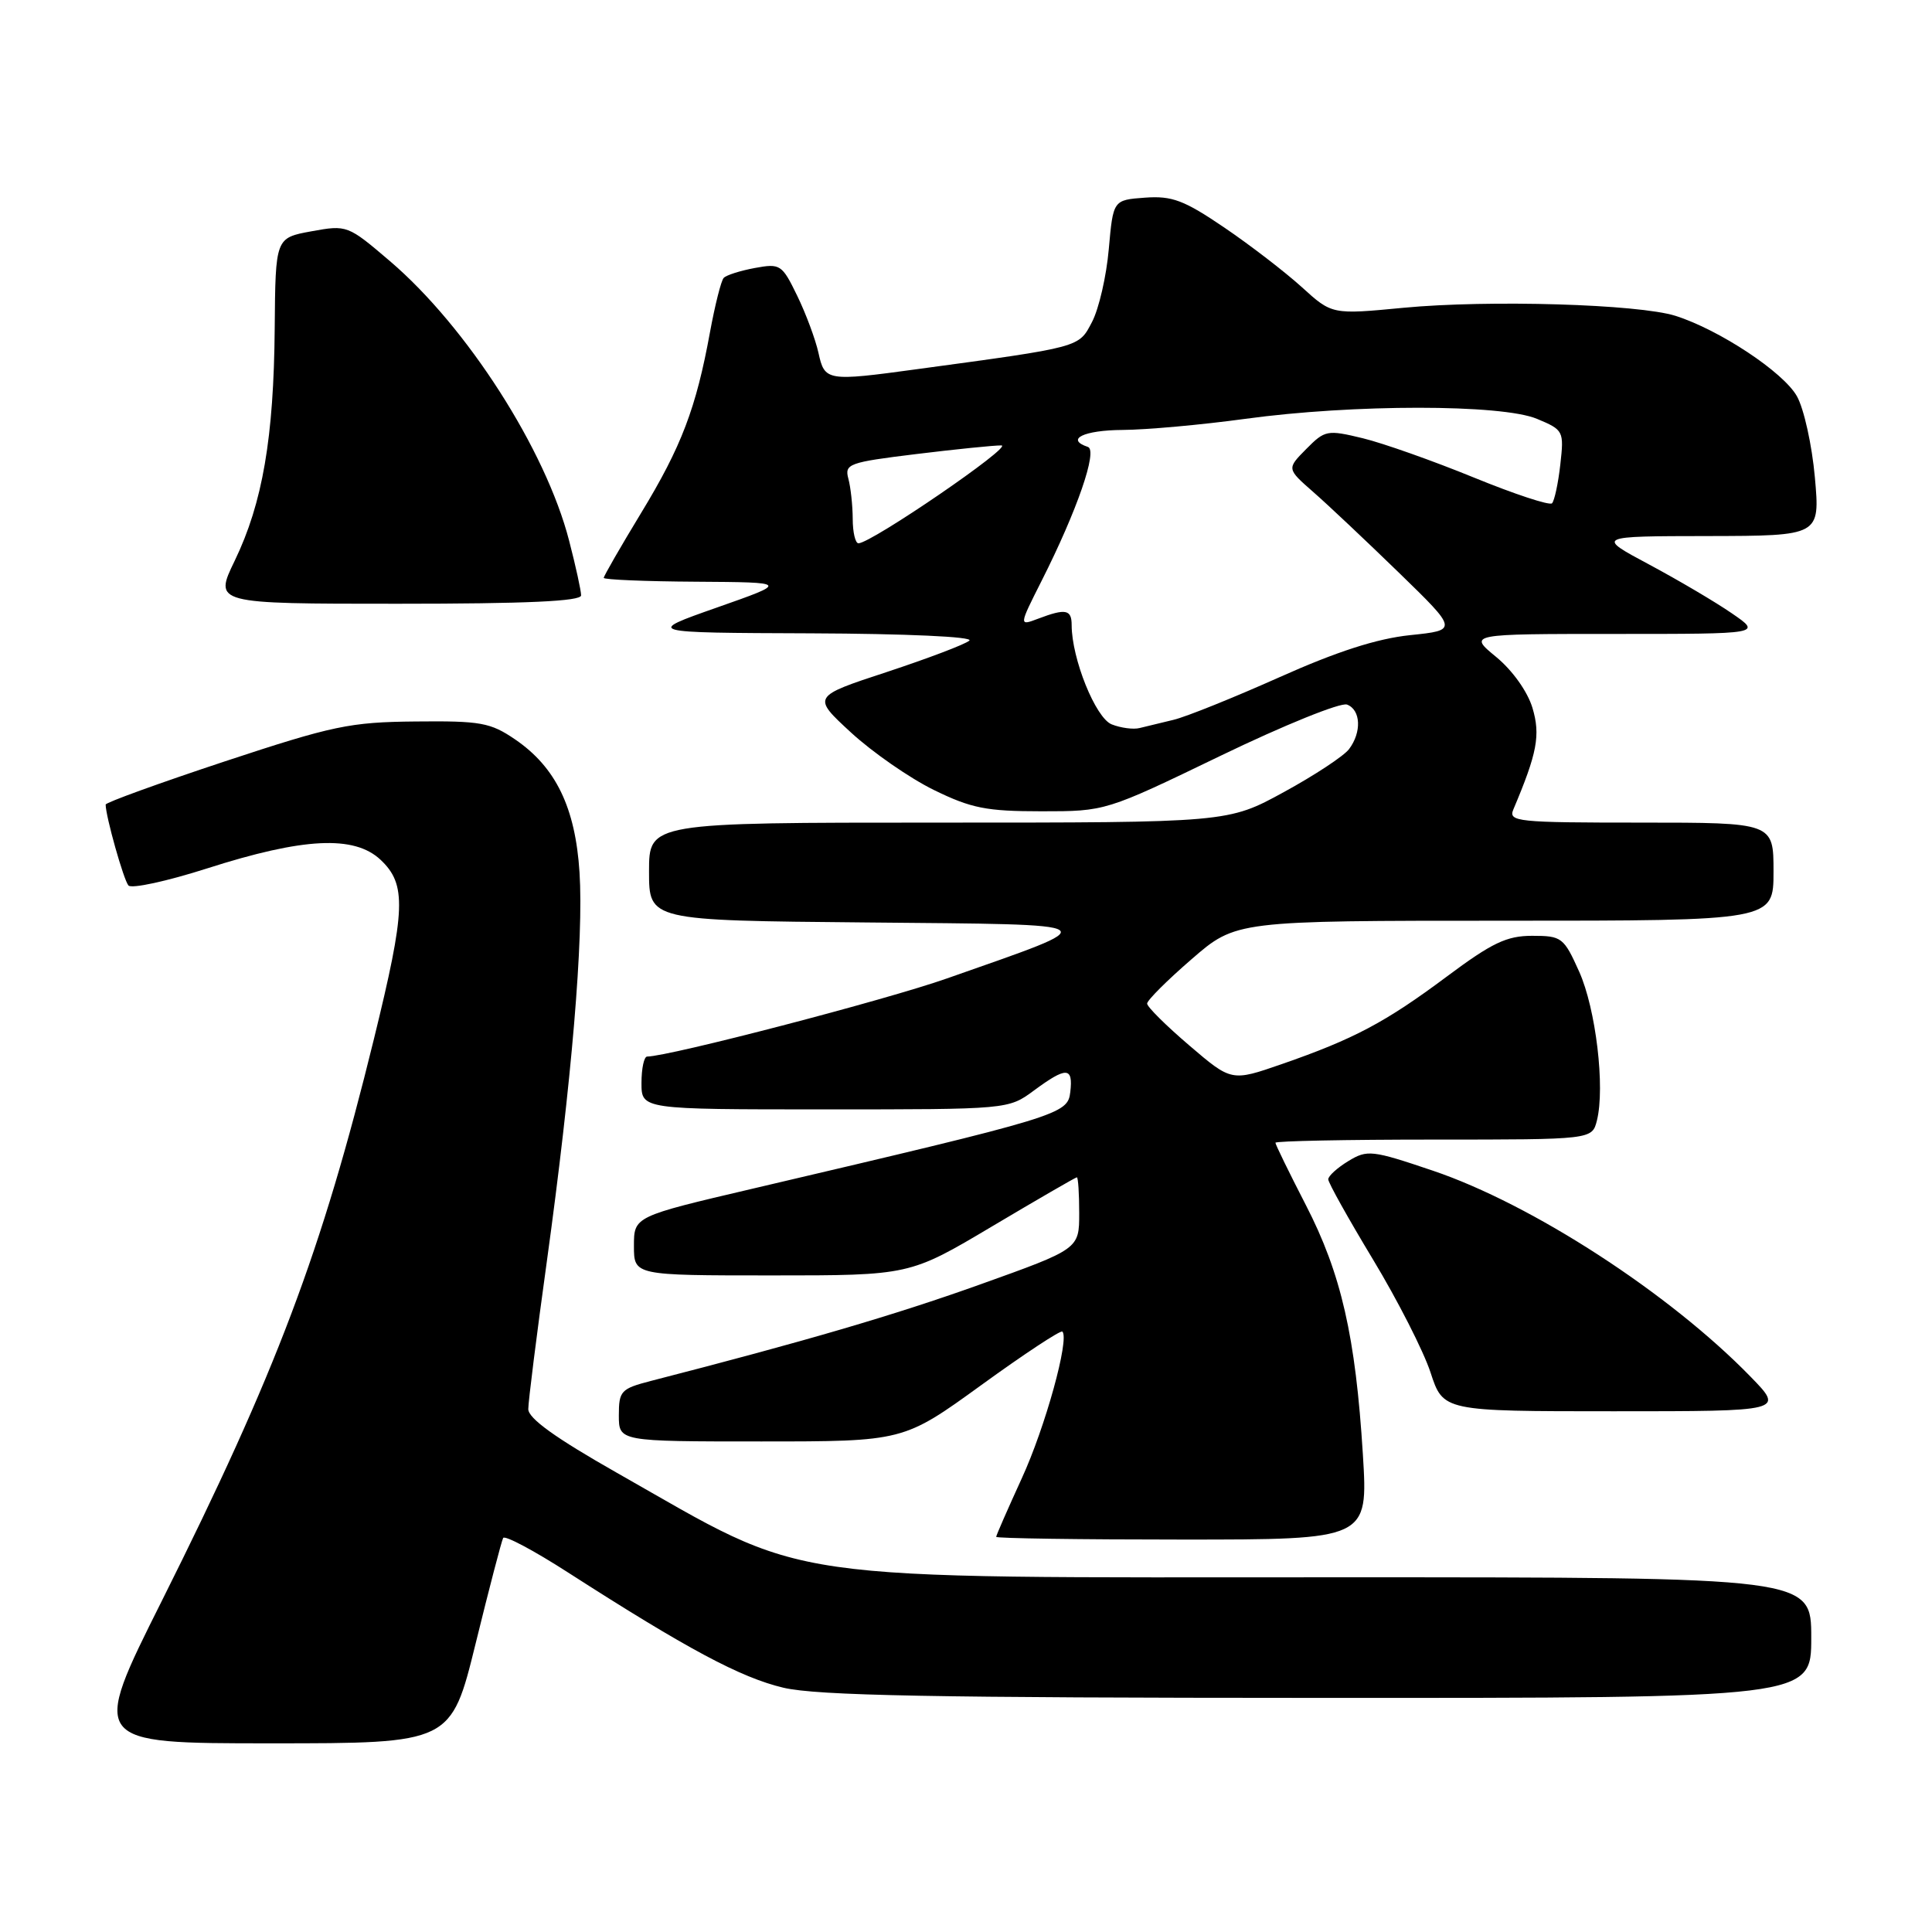 <?xml version="1.0" encoding="UTF-8" standalone="no"?>
<!DOCTYPE svg PUBLIC "-//W3C//DTD SVG 1.1//EN" "http://www.w3.org/Graphics/SVG/1.1/DTD/svg11.dtd" >
<svg xmlns="http://www.w3.org/2000/svg" xmlns:xlink="http://www.w3.org/1999/xlink" version="1.1" viewBox="0 0 256 256">
 <g >
 <path fill="currentColor"
d=" M 63.03 217.75 C 64.82 210.46 66.46 204.18 66.67 203.79 C 66.89 203.40 70.76 205.46 75.28 208.37 C 91.05 218.50 98.14 222.29 103.80 223.63 C 108.26 224.68 123.71 224.97 174.75 224.98 C 240.00 225.00 240.00 225.00 240.00 217.00 C 240.00 209.00 240.00 209.00 177.66 209.00 C 101.57 209.00 107.71 209.89 81.75 195.16 C 73.61 190.54 70.00 187.95 70.00 186.71 C 70.00 185.72 71.10 176.95 72.45 167.21 C 75.76 143.21 77.35 124.33 76.79 115.60 C 76.24 107.01 73.65 101.66 68.26 97.98 C 64.98 95.74 63.69 95.51 55.06 95.60 C 46.35 95.68 44.10 96.16 29.75 100.90 C 21.09 103.77 14.00 106.34 14.00 106.61 C 14.00 108.15 16.39 116.63 17.02 117.33 C 17.43 117.79 22.12 116.77 27.44 115.07 C 40.21 110.98 46.93 110.65 50.42 113.92 C 53.89 117.19 53.77 120.46 49.54 137.70 C 42.62 165.90 36.60 181.83 21.46 212.09 C 11.99 231.00 11.99 231.00 35.88 231.00 C 59.77 231.00 59.77 231.00 63.03 217.75 Z  M 180.59 192.75 C 179.62 177.08 177.72 168.77 173.03 159.67 C 170.81 155.36 169.00 151.65 169.00 151.42 C 169.00 151.19 178.44 151.00 189.98 151.00 C 210.96 151.00 210.96 151.00 211.60 148.47 C 212.70 144.08 211.46 133.68 209.25 128.75 C 207.21 124.21 206.94 124.00 203.02 124.00 C 199.64 124.00 197.70 124.93 191.72 129.39 C 183.57 135.47 179.40 137.68 169.84 141.00 C 163.18 143.31 163.18 143.31 157.59 138.53 C 154.52 135.91 152.00 133.41 152.00 132.98 C 152.00 132.55 154.65 129.90 157.89 127.10 C 163.77 122.00 163.77 122.00 199.39 122.00 C 235.00 122.00 235.00 122.00 235.00 115.50 C 235.00 109.00 235.00 109.00 217.39 109.00 C 201.01 109.00 199.84 108.88 200.53 107.25 C 203.69 99.78 204.14 97.41 203.06 93.80 C 202.41 91.64 200.42 88.84 198.25 87.05 C 194.54 84.00 194.54 84.00 214.00 84.00 C 233.46 84.00 233.46 84.00 229.48 81.27 C 227.29 79.76 222.35 76.85 218.50 74.79 C 211.50 71.05 211.50 71.05 226.34 71.03 C 241.17 71.00 241.17 71.00 240.48 63.25 C 240.10 58.99 239.03 54.15 238.10 52.50 C 236.30 49.30 227.81 43.69 222.01 41.85 C 217.09 40.30 197.31 39.71 186.00 40.78 C 176.50 41.69 176.50 41.69 172.49 38.04 C 170.28 36.04 165.66 32.48 162.21 30.14 C 156.89 26.53 155.31 25.93 151.72 26.19 C 147.50 26.50 147.50 26.50 146.92 33.00 C 146.61 36.58 145.61 40.92 144.70 42.66 C 142.91 46.07 143.38 45.95 121.50 48.92 C 109.55 50.55 109.27 50.50 108.45 46.75 C 108.05 44.96 106.79 41.56 105.63 39.18 C 103.62 35.04 103.39 34.89 100.02 35.51 C 98.08 35.87 96.22 36.46 95.89 36.83 C 95.55 37.20 94.74 40.42 94.08 44.00 C 92.24 54.08 90.30 59.18 84.94 67.99 C 82.22 72.47 80.00 76.33 80.00 76.57 C 80.00 76.81 85.51 77.04 92.25 77.08 C 104.50 77.16 104.50 77.16 95.00 80.50 C 85.50 83.84 85.50 83.84 107.45 83.92 C 120.07 83.97 129.00 84.37 128.45 84.88 C 127.93 85.36 123.02 87.22 117.55 89.03 C 107.59 92.30 107.59 92.30 112.77 97.07 C 115.62 99.69 120.55 103.11 123.73 104.67 C 128.69 107.10 130.69 107.50 138.00 107.50 C 146.50 107.50 146.50 107.50 161.74 100.14 C 170.12 96.09 177.66 93.04 178.49 93.36 C 180.32 94.06 180.45 97.02 178.75 99.27 C 178.06 100.18 174.18 102.74 170.11 104.96 C 162.72 109.00 162.72 109.00 124.36 109.00 C 86.00 109.00 86.00 109.00 86.00 115.48 C 86.00 121.97 86.00 121.97 114.75 122.23 C 147.43 122.54 146.85 122.13 125.50 129.64 C 117.37 132.51 88.66 139.98 85.75 140.00 C 85.34 140.00 85.00 141.57 85.00 143.50 C 85.00 147.00 85.00 147.00 109.31 147.00 C 133.61 147.00 133.61 147.00 137.00 144.50 C 141.31 141.32 142.21 141.35 141.82 144.69 C 141.47 147.66 140.68 147.90 99.75 157.50 C 84.00 161.19 84.00 161.19 84.00 165.10 C 84.00 169.00 84.00 169.00 102.27 169.00 C 120.53 169.00 120.53 169.00 131.46 162.50 C 137.47 158.93 142.53 156.00 142.69 156.00 C 142.86 156.00 143.00 158.14 143.00 160.75 C 143.00 165.50 143.00 165.50 129.75 170.24 C 118.44 174.28 106.74 177.71 86.25 182.98 C 82.28 184.01 82.00 184.30 82.00 187.54 C 82.00 191.00 82.00 191.00 100.85 191.00 C 119.71 191.00 119.71 191.00 130.04 183.52 C 135.72 179.40 140.55 176.22 140.77 176.44 C 141.74 177.41 138.50 189.13 135.39 195.89 C 133.53 199.96 132.00 203.44 132.00 203.64 C 132.00 203.84 143.09 204.00 156.64 204.00 C 181.28 204.00 181.28 204.00 180.59 192.75 Z  M 231.96 182.42 C 221.21 171.37 203.00 159.56 189.86 155.12 C 181.78 152.39 181.18 152.32 178.66 153.85 C 177.20 154.74 176.00 155.82 176.00 156.27 C 176.00 156.71 178.67 161.49 181.93 166.89 C 185.19 172.29 188.62 179.02 189.55 181.85 C 191.23 187.00 191.23 187.00 213.82 187.00 C 236.42 187.00 236.42 187.00 231.96 182.42 Z  M 77.00 78.89 C 77.00 78.29 76.29 75.02 75.41 71.64 C 72.31 59.60 61.87 43.31 51.68 34.61 C 46.08 29.83 45.98 29.79 41.26 30.65 C 36.50 31.52 36.50 31.52 36.40 43.51 C 36.28 57.99 34.79 66.66 31.11 74.28 C 28.34 80.00 28.34 80.00 52.67 80.00 C 69.77 80.00 77.00 79.67 77.00 78.89 Z  M 147.30 95.98 C 145.17 95.13 142.00 87.27 142.00 82.82 C 142.00 80.75 141.20 80.60 137.56 81.98 C 135.00 82.95 135.00 82.95 138.01 76.98 C 142.74 67.62 145.48 59.66 144.15 59.22 C 141.12 58.21 143.60 57.00 148.75 56.97 C 151.91 56.95 159.22 56.29 165.00 55.50 C 179.31 53.54 198.97 53.54 203.66 55.50 C 207.18 56.97 207.25 57.11 206.75 61.55 C 206.47 64.05 205.97 66.36 205.65 66.69 C 205.32 67.01 200.66 65.47 195.28 63.27 C 189.90 61.07 183.29 58.73 180.58 58.07 C 175.86 56.93 175.56 56.99 173.08 59.50 C 170.50 62.11 170.50 62.11 174.00 65.18 C 175.93 66.86 181.03 71.68 185.35 75.87 C 193.20 83.50 193.20 83.50 186.85 84.16 C 182.44 84.62 177.14 86.33 169.50 89.75 C 163.45 92.45 157.15 94.99 155.50 95.38 C 153.85 95.77 151.82 96.27 151.00 96.47 C 150.18 96.68 148.51 96.46 147.30 95.98 Z  M 112.99 68.75 C 112.98 66.96 112.72 64.56 112.41 63.42 C 111.89 61.47 112.47 61.26 121.37 60.17 C 126.60 59.53 131.70 59.01 132.69 59.02 C 134.34 59.05 115.48 71.96 113.75 71.99 C 113.34 71.99 112.99 70.54 112.99 68.75 Z "/>
</g>
</svg>